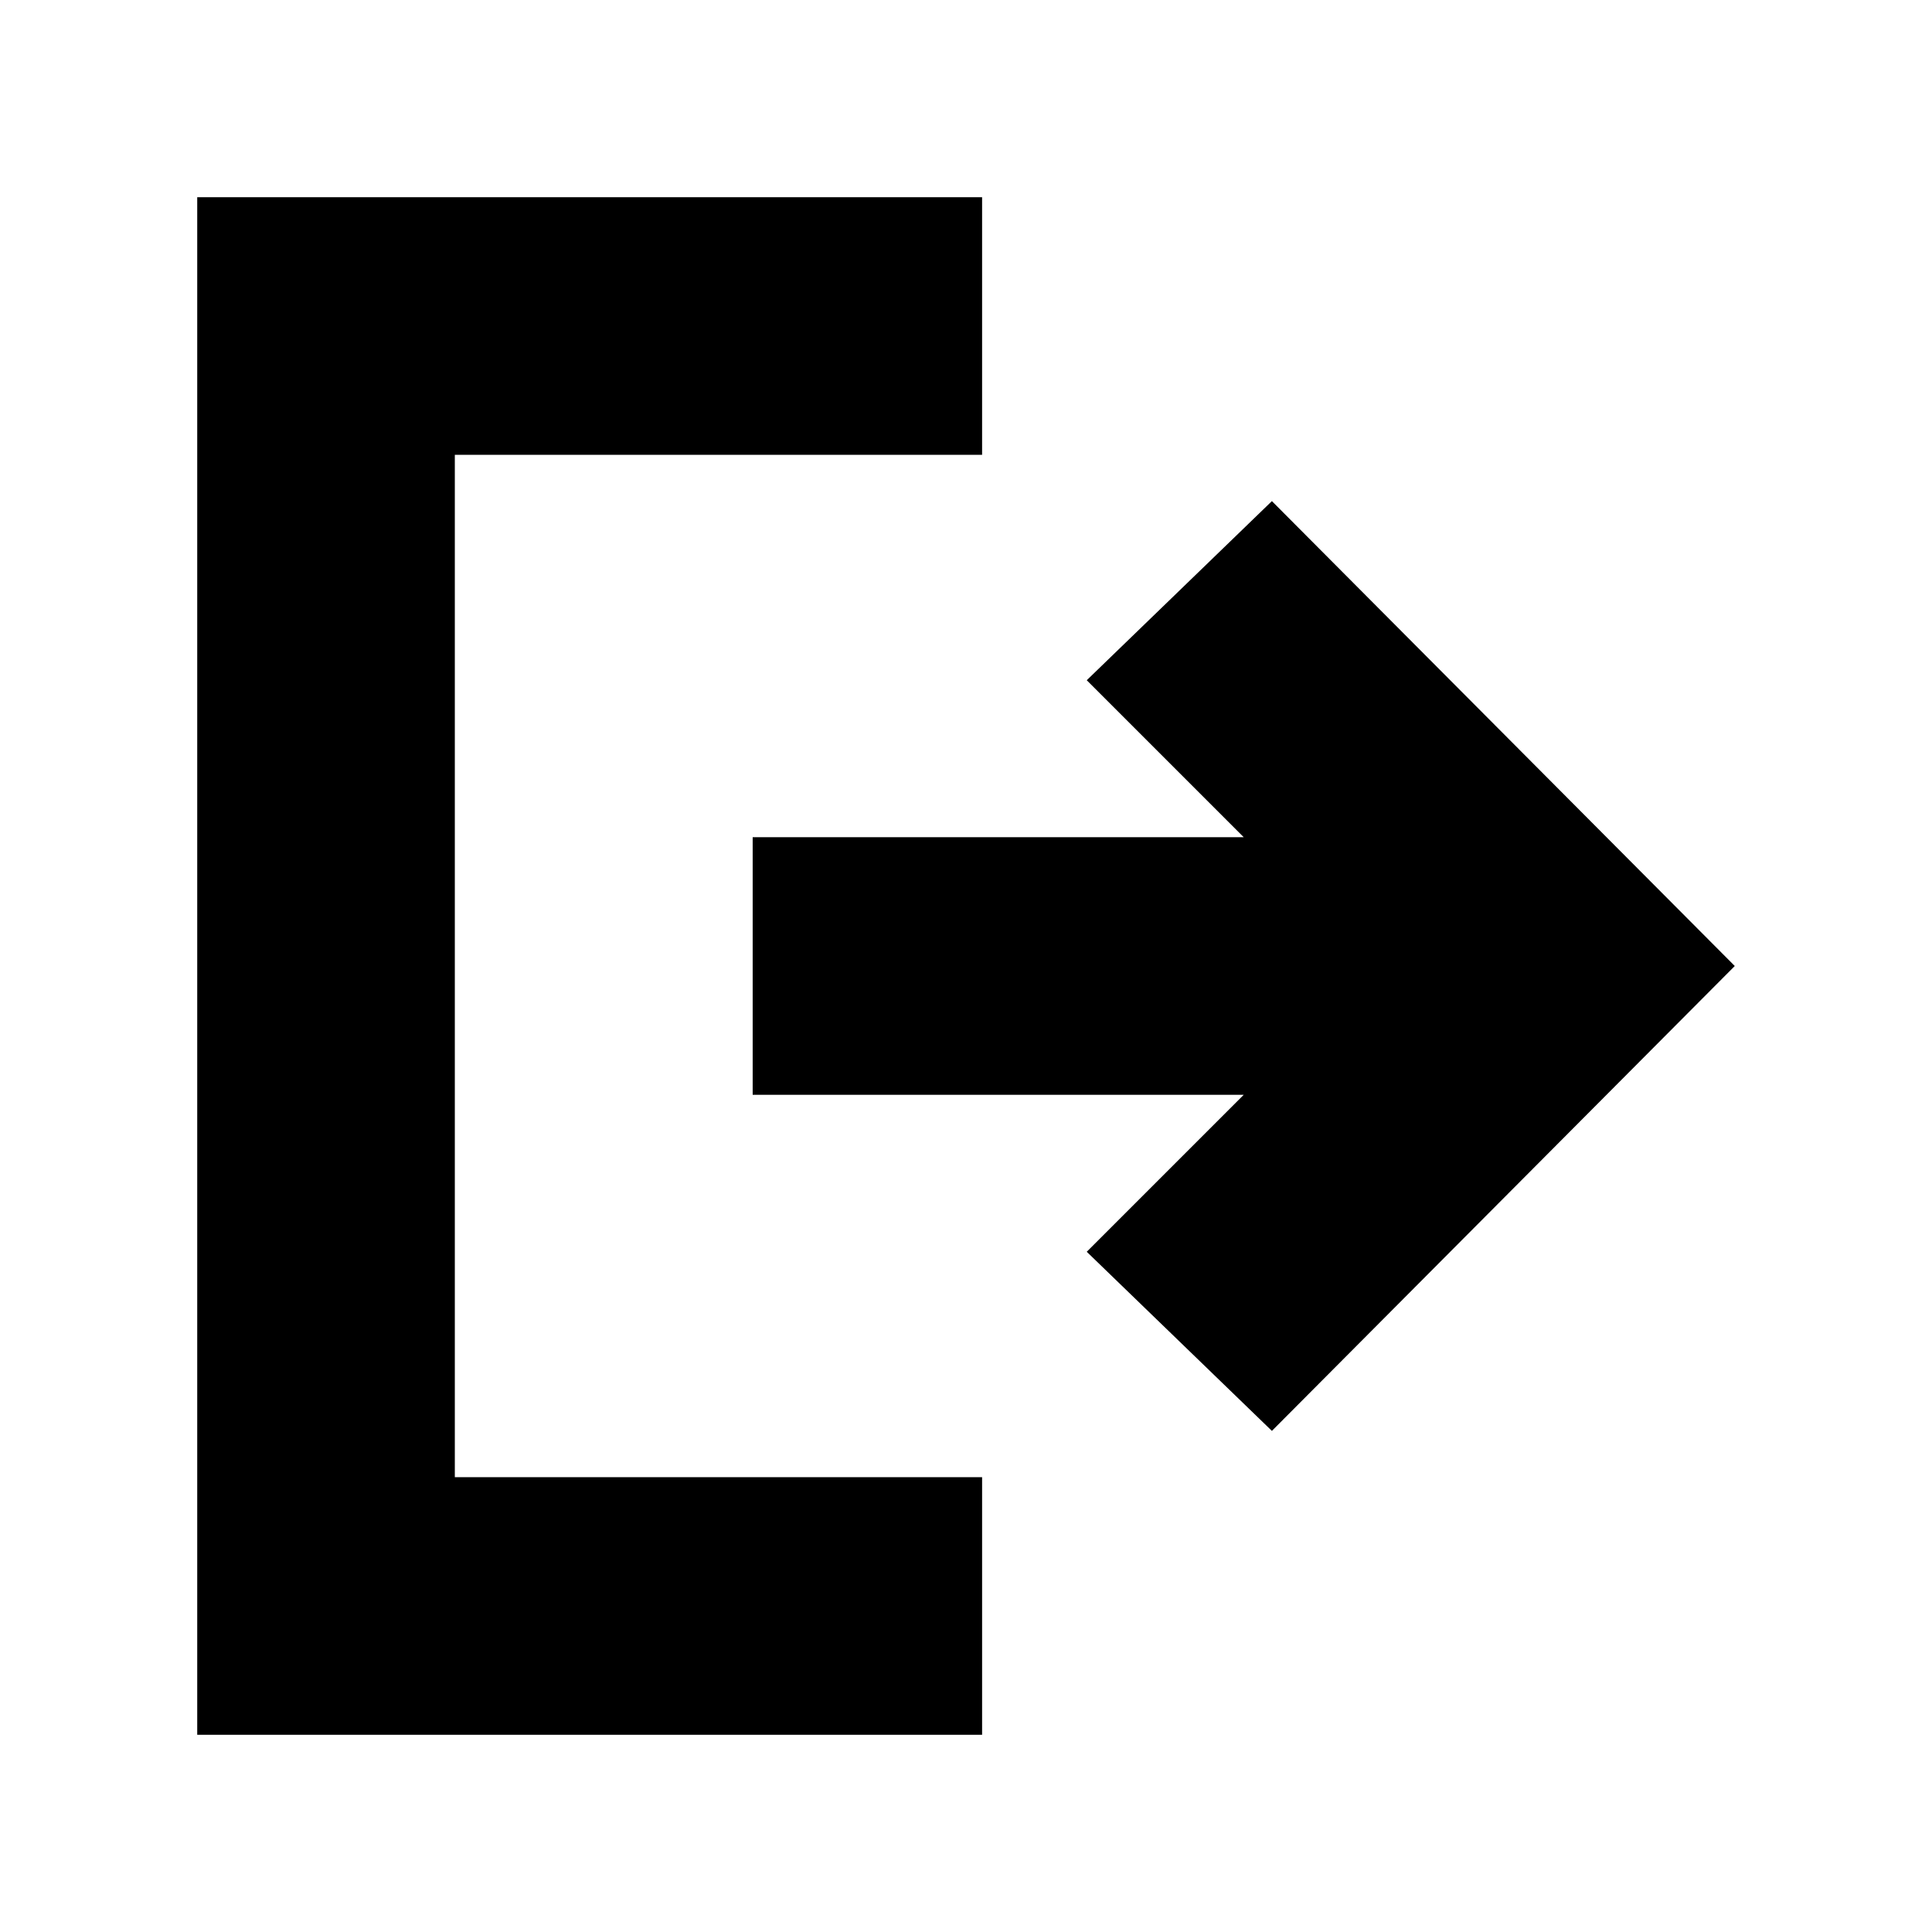 <svg xmlns="http://www.w3.org/2000/svg" height="20" viewBox="0 -960 960 960" width="20"><path d="M98-98v-764h390v128H226v508h262v128H98Zm534-151-92-89 78-78H374v-128h244l-78-78 92-89 230 231-230 231Z"/></svg>